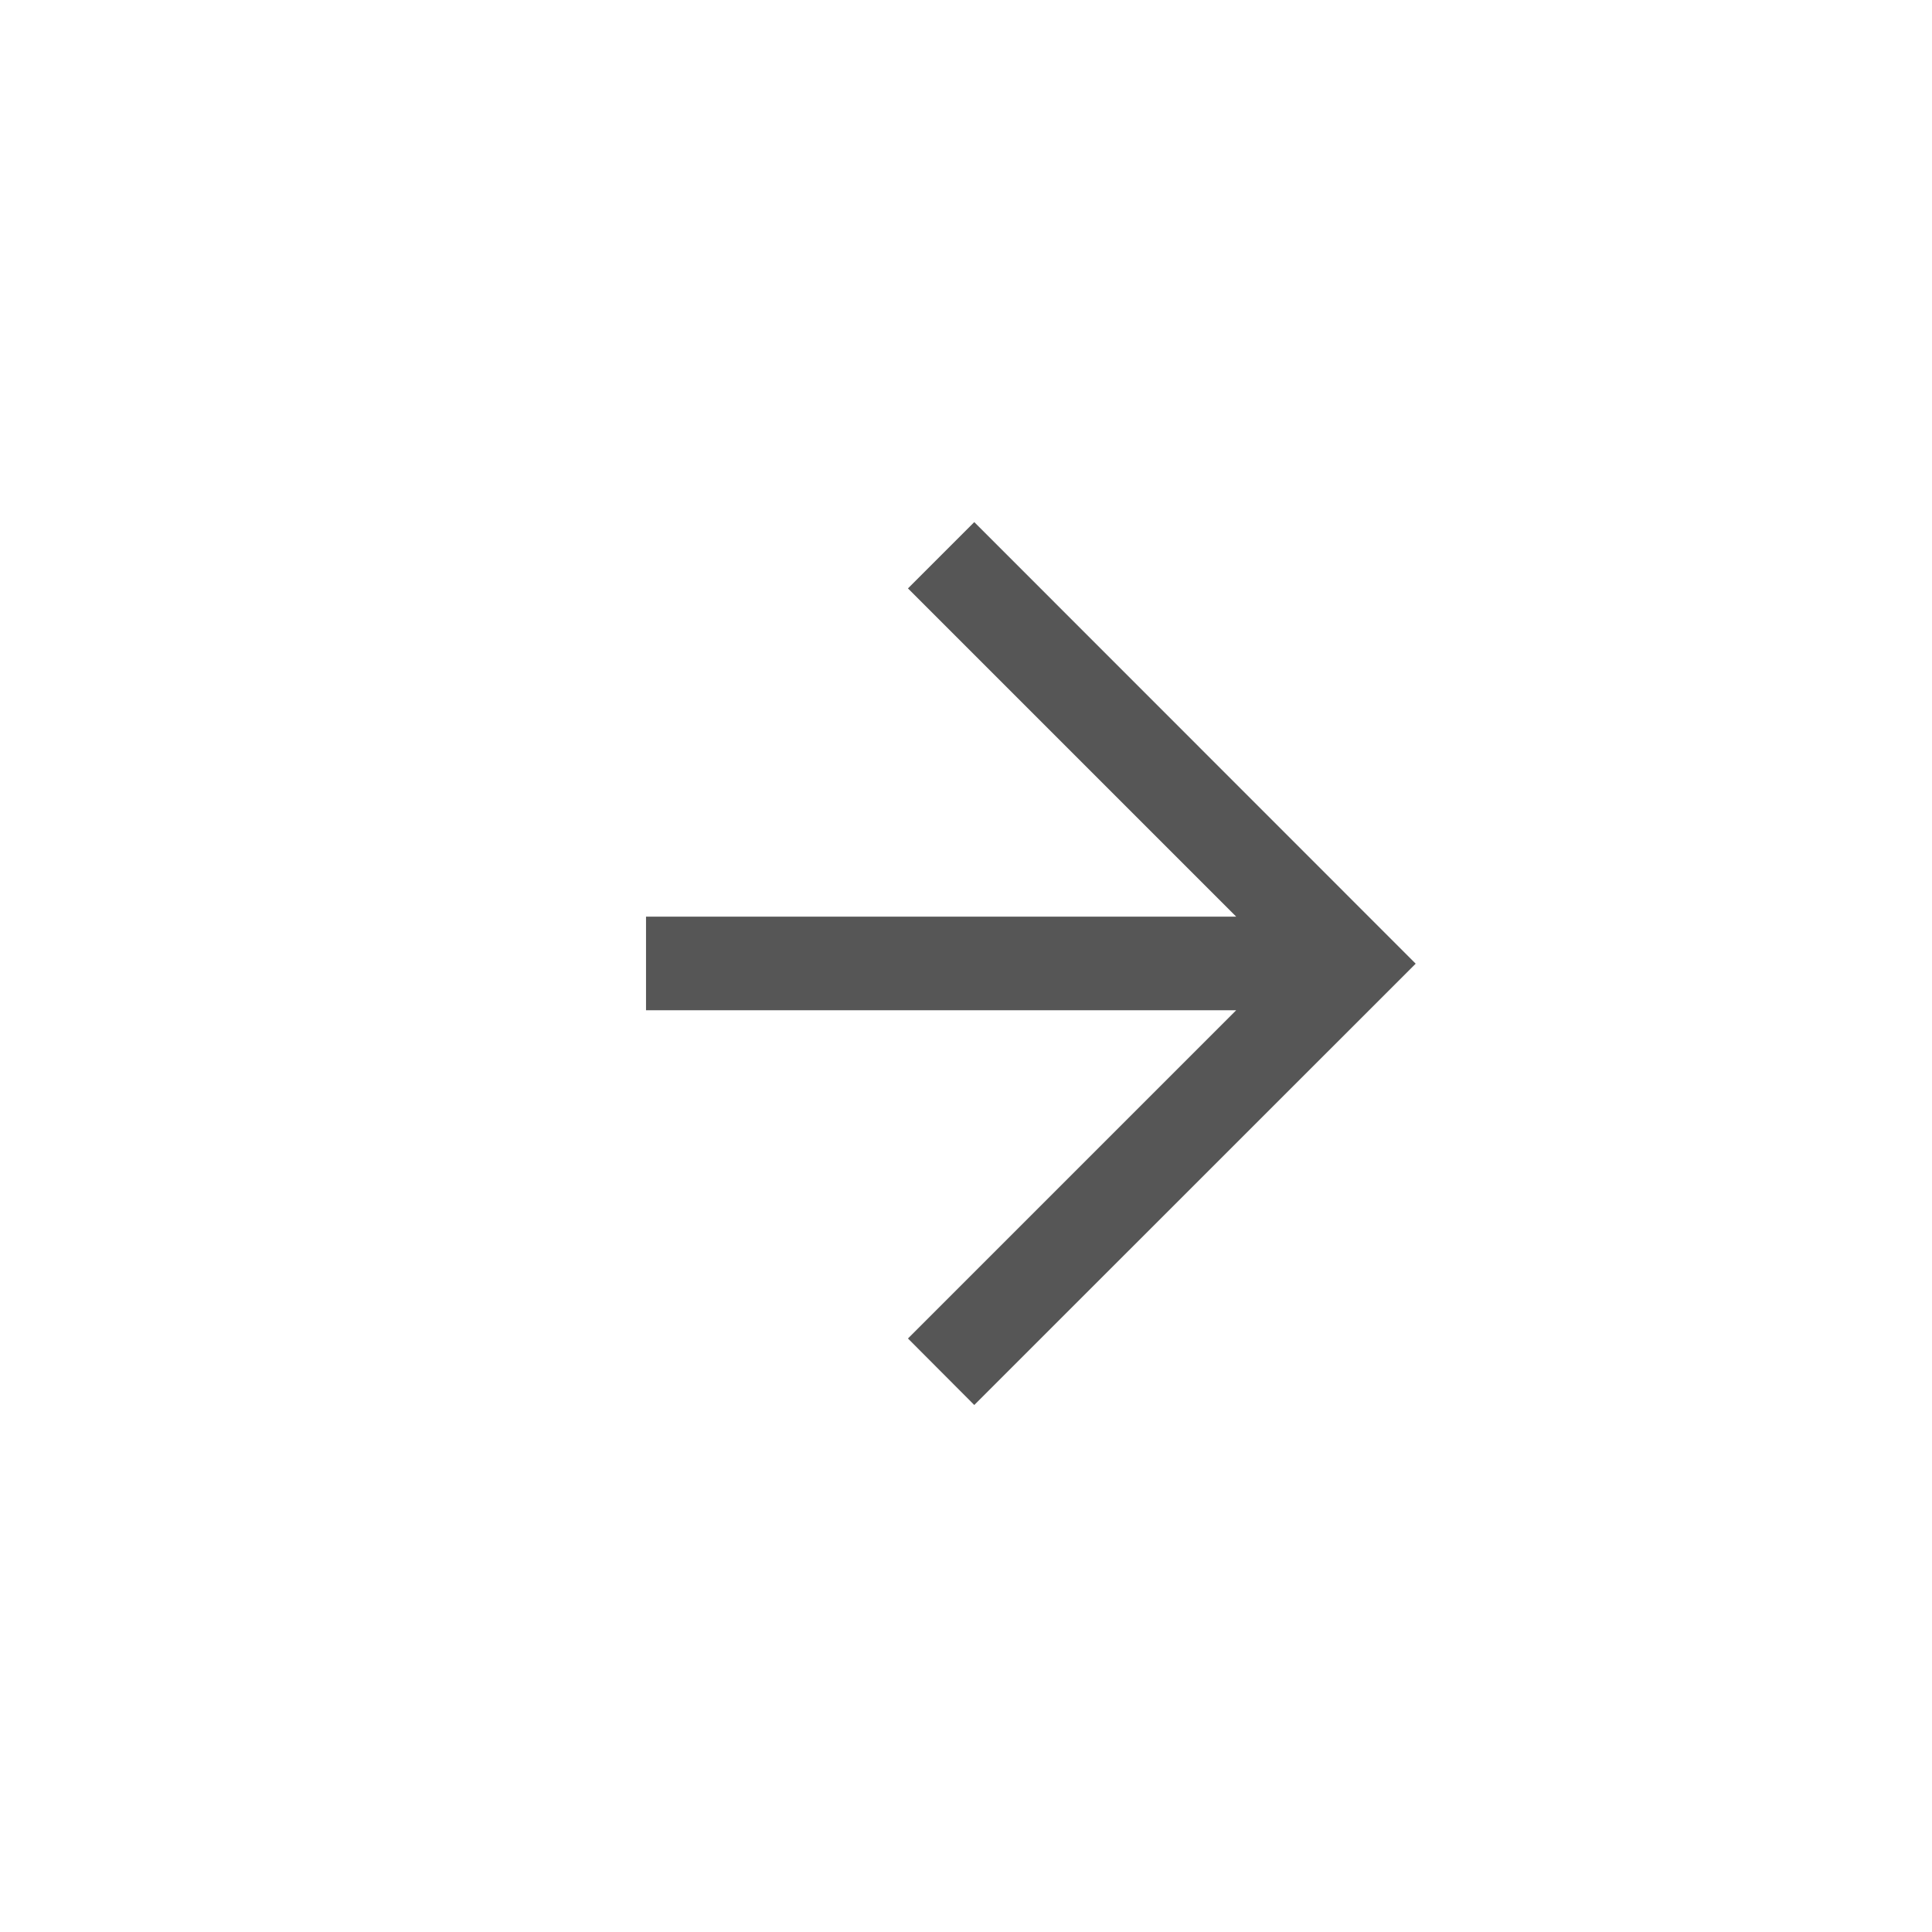 <svg id="Right_Arrow_Grey" xmlns="http://www.w3.org/2000/svg" viewBox="0 0 50 50">
  <g id="Shopicon" transform="translate(16.719 13.512)">
    <path id="Path_41" data-name="Path 41" d="M7.172,15.383H22.446L13.951,6.888l1.716-1.716L27.091,16.6,15.667,28.021,13.951,26.3l8.495-8.495H7.172Z" transform="translate(-7.172 -5.172)" fill="#565656"/>
  </g>
</svg>
